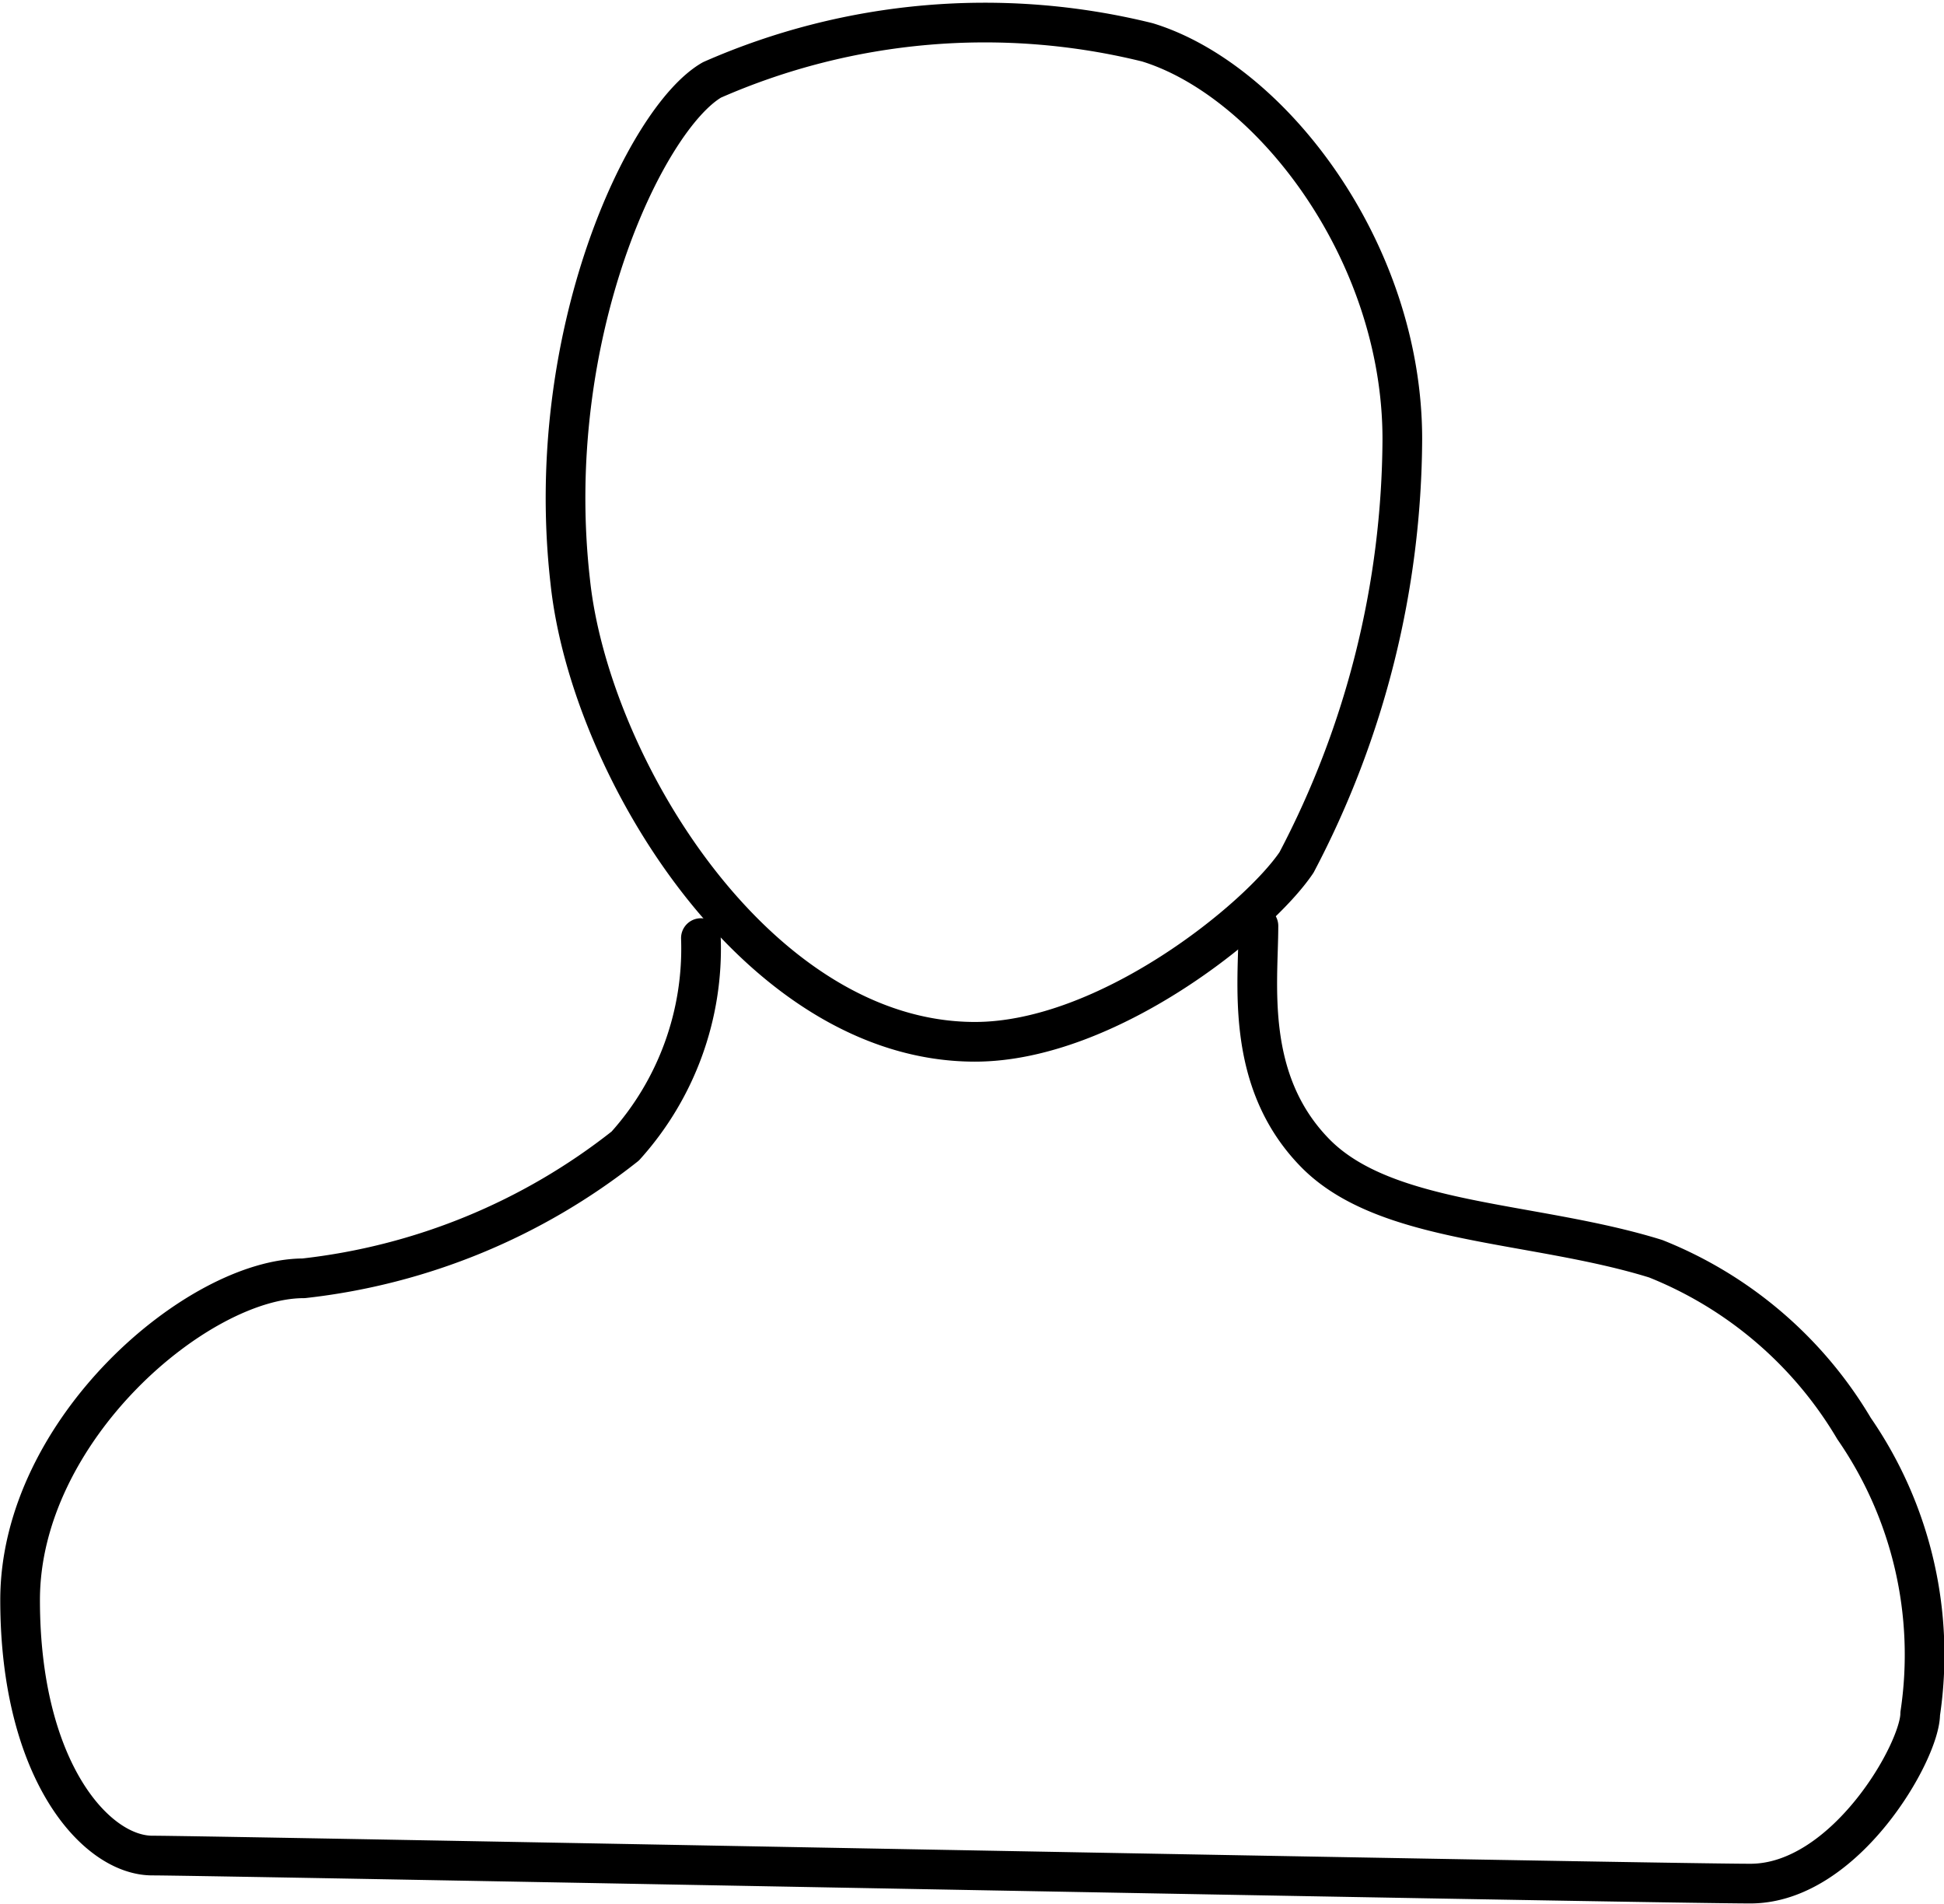 <svg xmlns="http://www.w3.org/2000/svg" viewBox="0 0 36.75 35.98"><defs><style>.cls-1{fill:none;stroke:#000;stroke-linecap:round;stroke-linejoin:round;stroke-width:0.75px;}</style></defs><title>USUARIO</title><g id="Layer_2" data-name="Layer 2"><g id="ICONES"><g id="Menu"><g id="USUARIO"><path class="cls-1" d="M18.43,19.69c2.5,0,5.36-2.32,6.08-3.39a17.33,17.33,0,0,0,2-8c0-3.57-2.5-6.79-4.82-7.5a12.82,12.82,0,0,0-8.23.71c-1.25.72-3.21,4.83-2.68,9.48C11.15,14.49,14.32,19.69,18.43,19.69Z"/><path class="cls-1" d="M13.25,17.73a5.57,5.57,0,0,1-1.43,3.93,11.92,11.92,0,0,1-6.08,2.5c-2,0-5.36,2.86-5.36,6.08s1.43,4.83,2.5,4.83,28.42.53,30.21.53,3.21-2.5,3.21-3.21A7.52,7.52,0,0,0,35.05,27a7.65,7.65,0,0,0-3.75-3.21c-2.32-.72-5.1-.63-6.44-2s-1.07-3.22-1.07-4.29"/></g></g></g></g></svg>